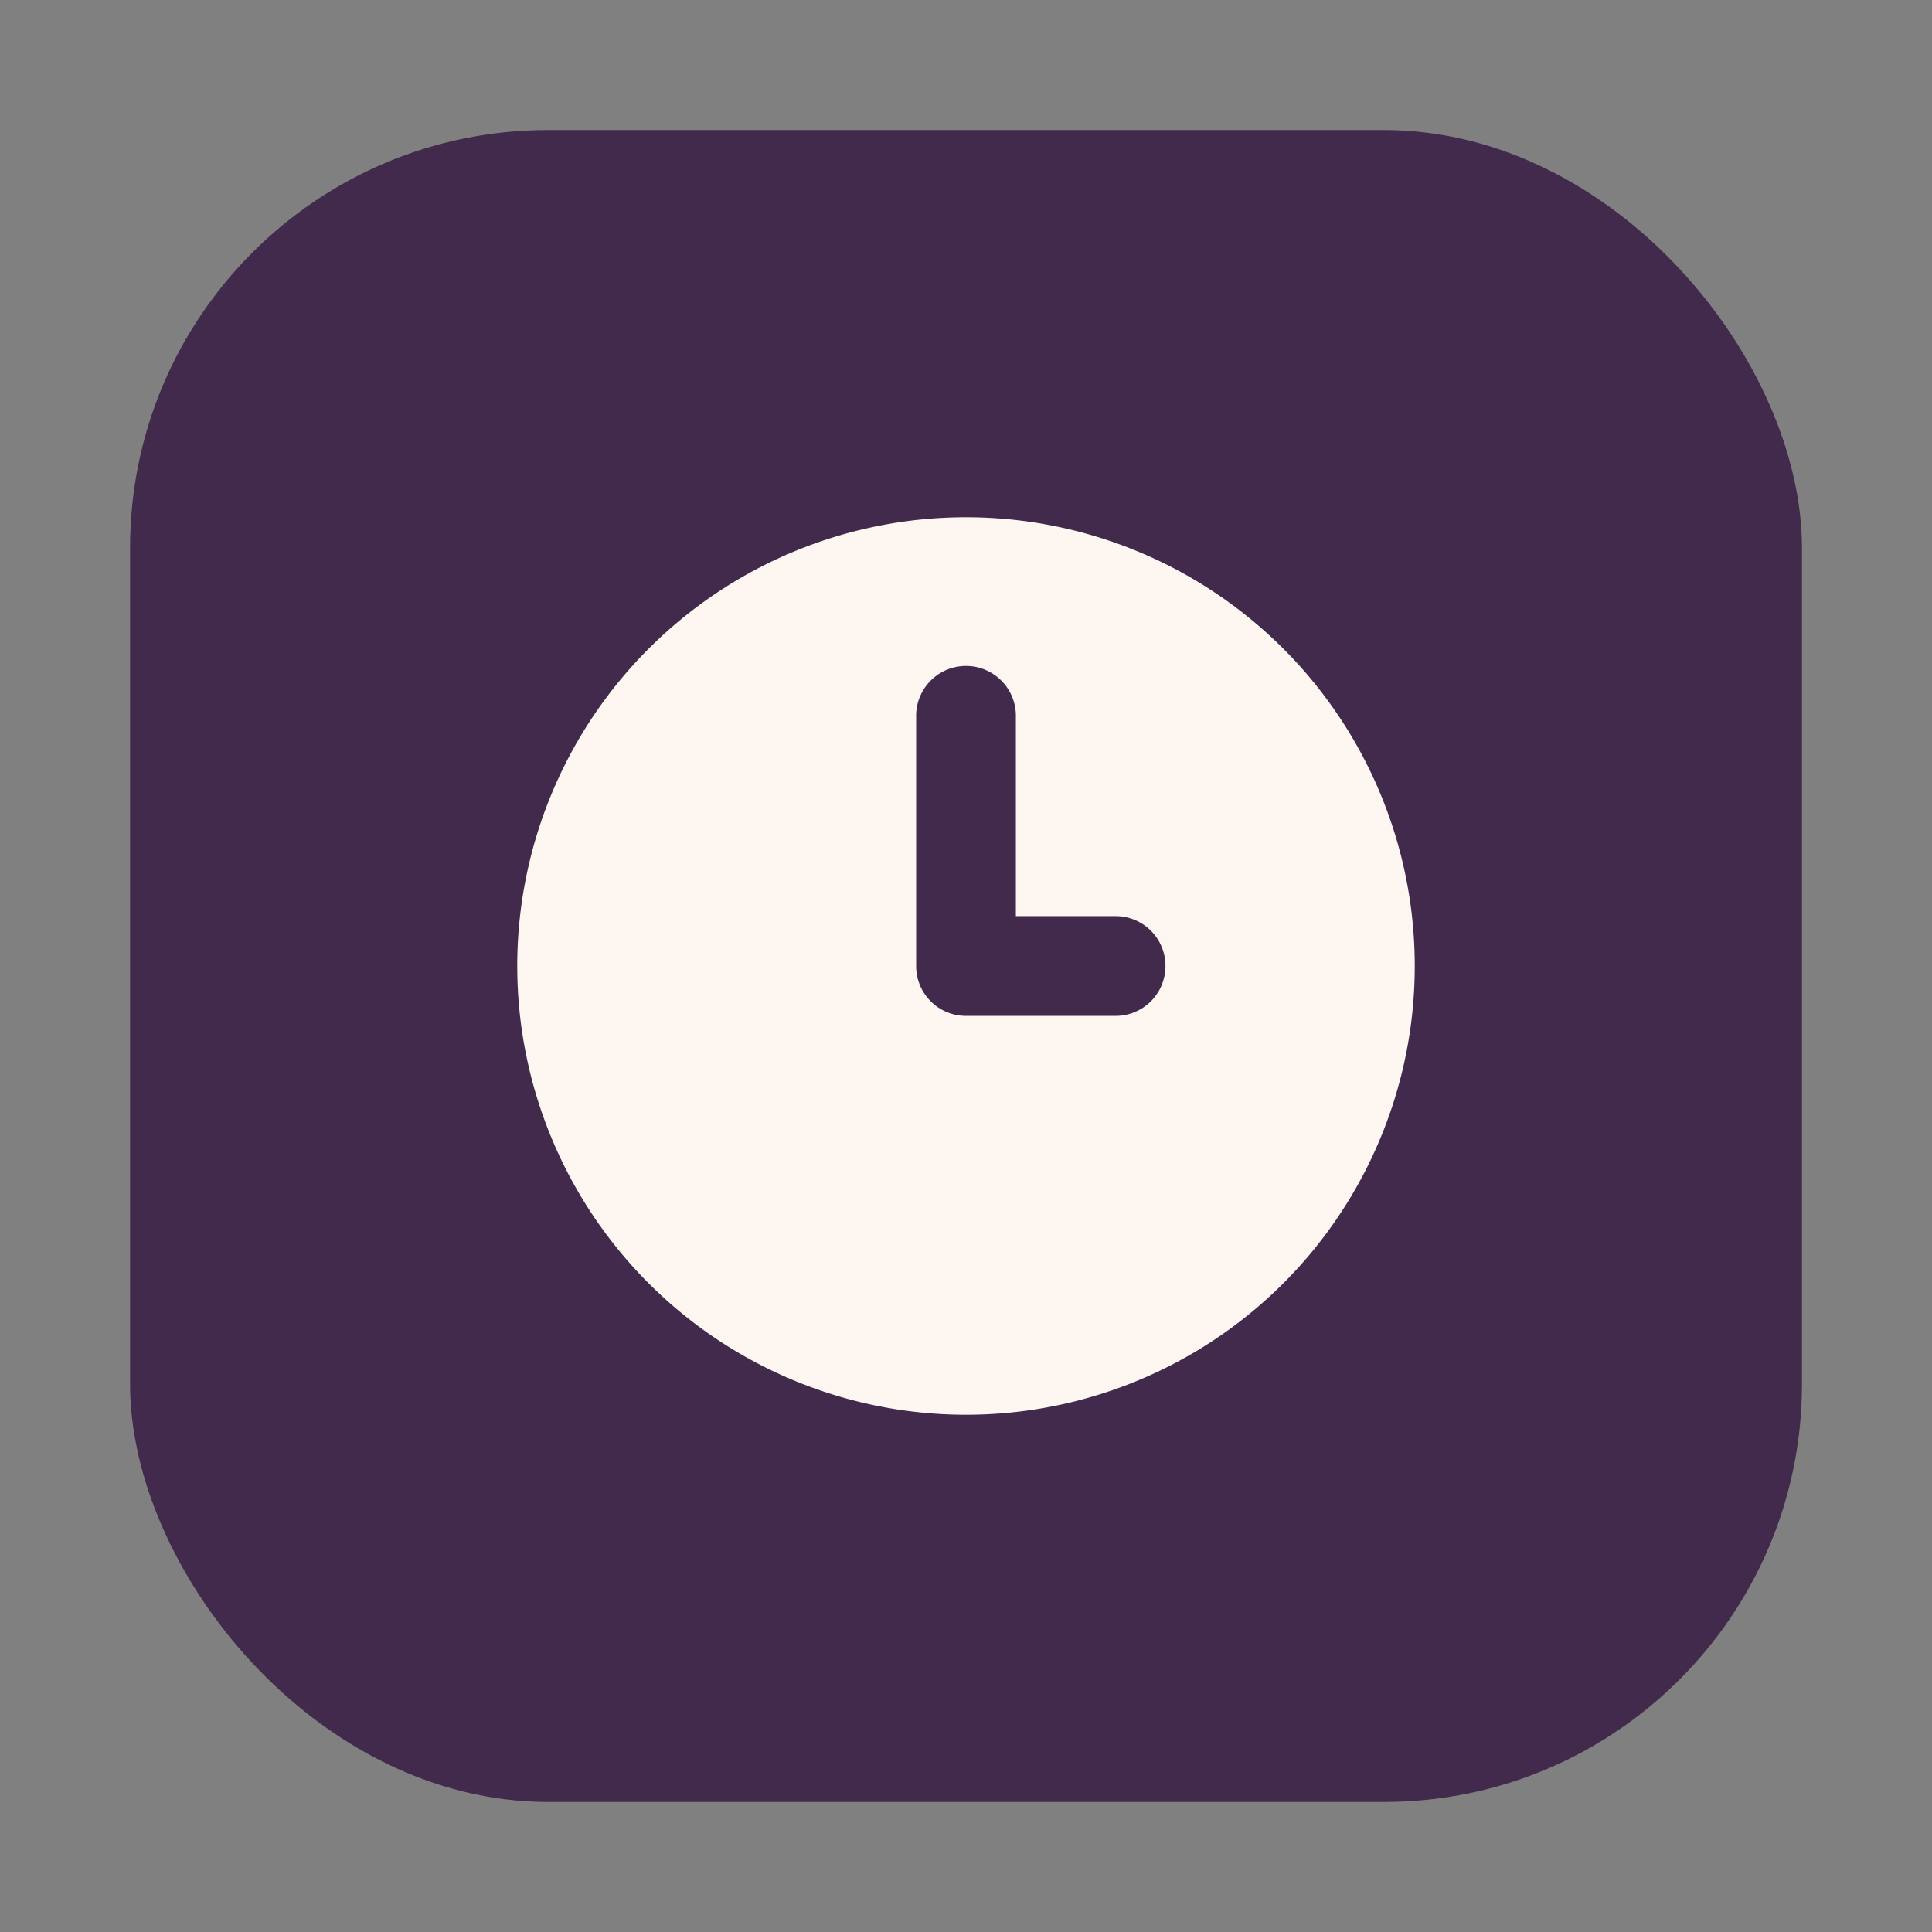 <svg xmlns="http://www.w3.org/2000/svg" width="156" height="156" viewBox="0 0 175.5 175.5"><rect x="0" y="0" width="175.5" height="175.5" fill="#808080" stroke="none"/><rect width="151.875" height="151.875" x="11.813" y="11.813" rx="37.969" ry="37.969" fill="#422a4c"/><path d="M83.225 87.514l-.004.236a4.52 4.52 0 004.529 4.53h13.588a4.52 4.52 0 004.53-4.53 4.52 4.52 0 00-4.53-4.53H92.28V65.118a4.53 4.53 0 10-9.058 0v22.166zm4.525 41a40.764 40.764 0 100-81.528 40.764 40.764 0 000 81.528z" fill="#fef6f1" fill-rule="evenodd"/></svg>